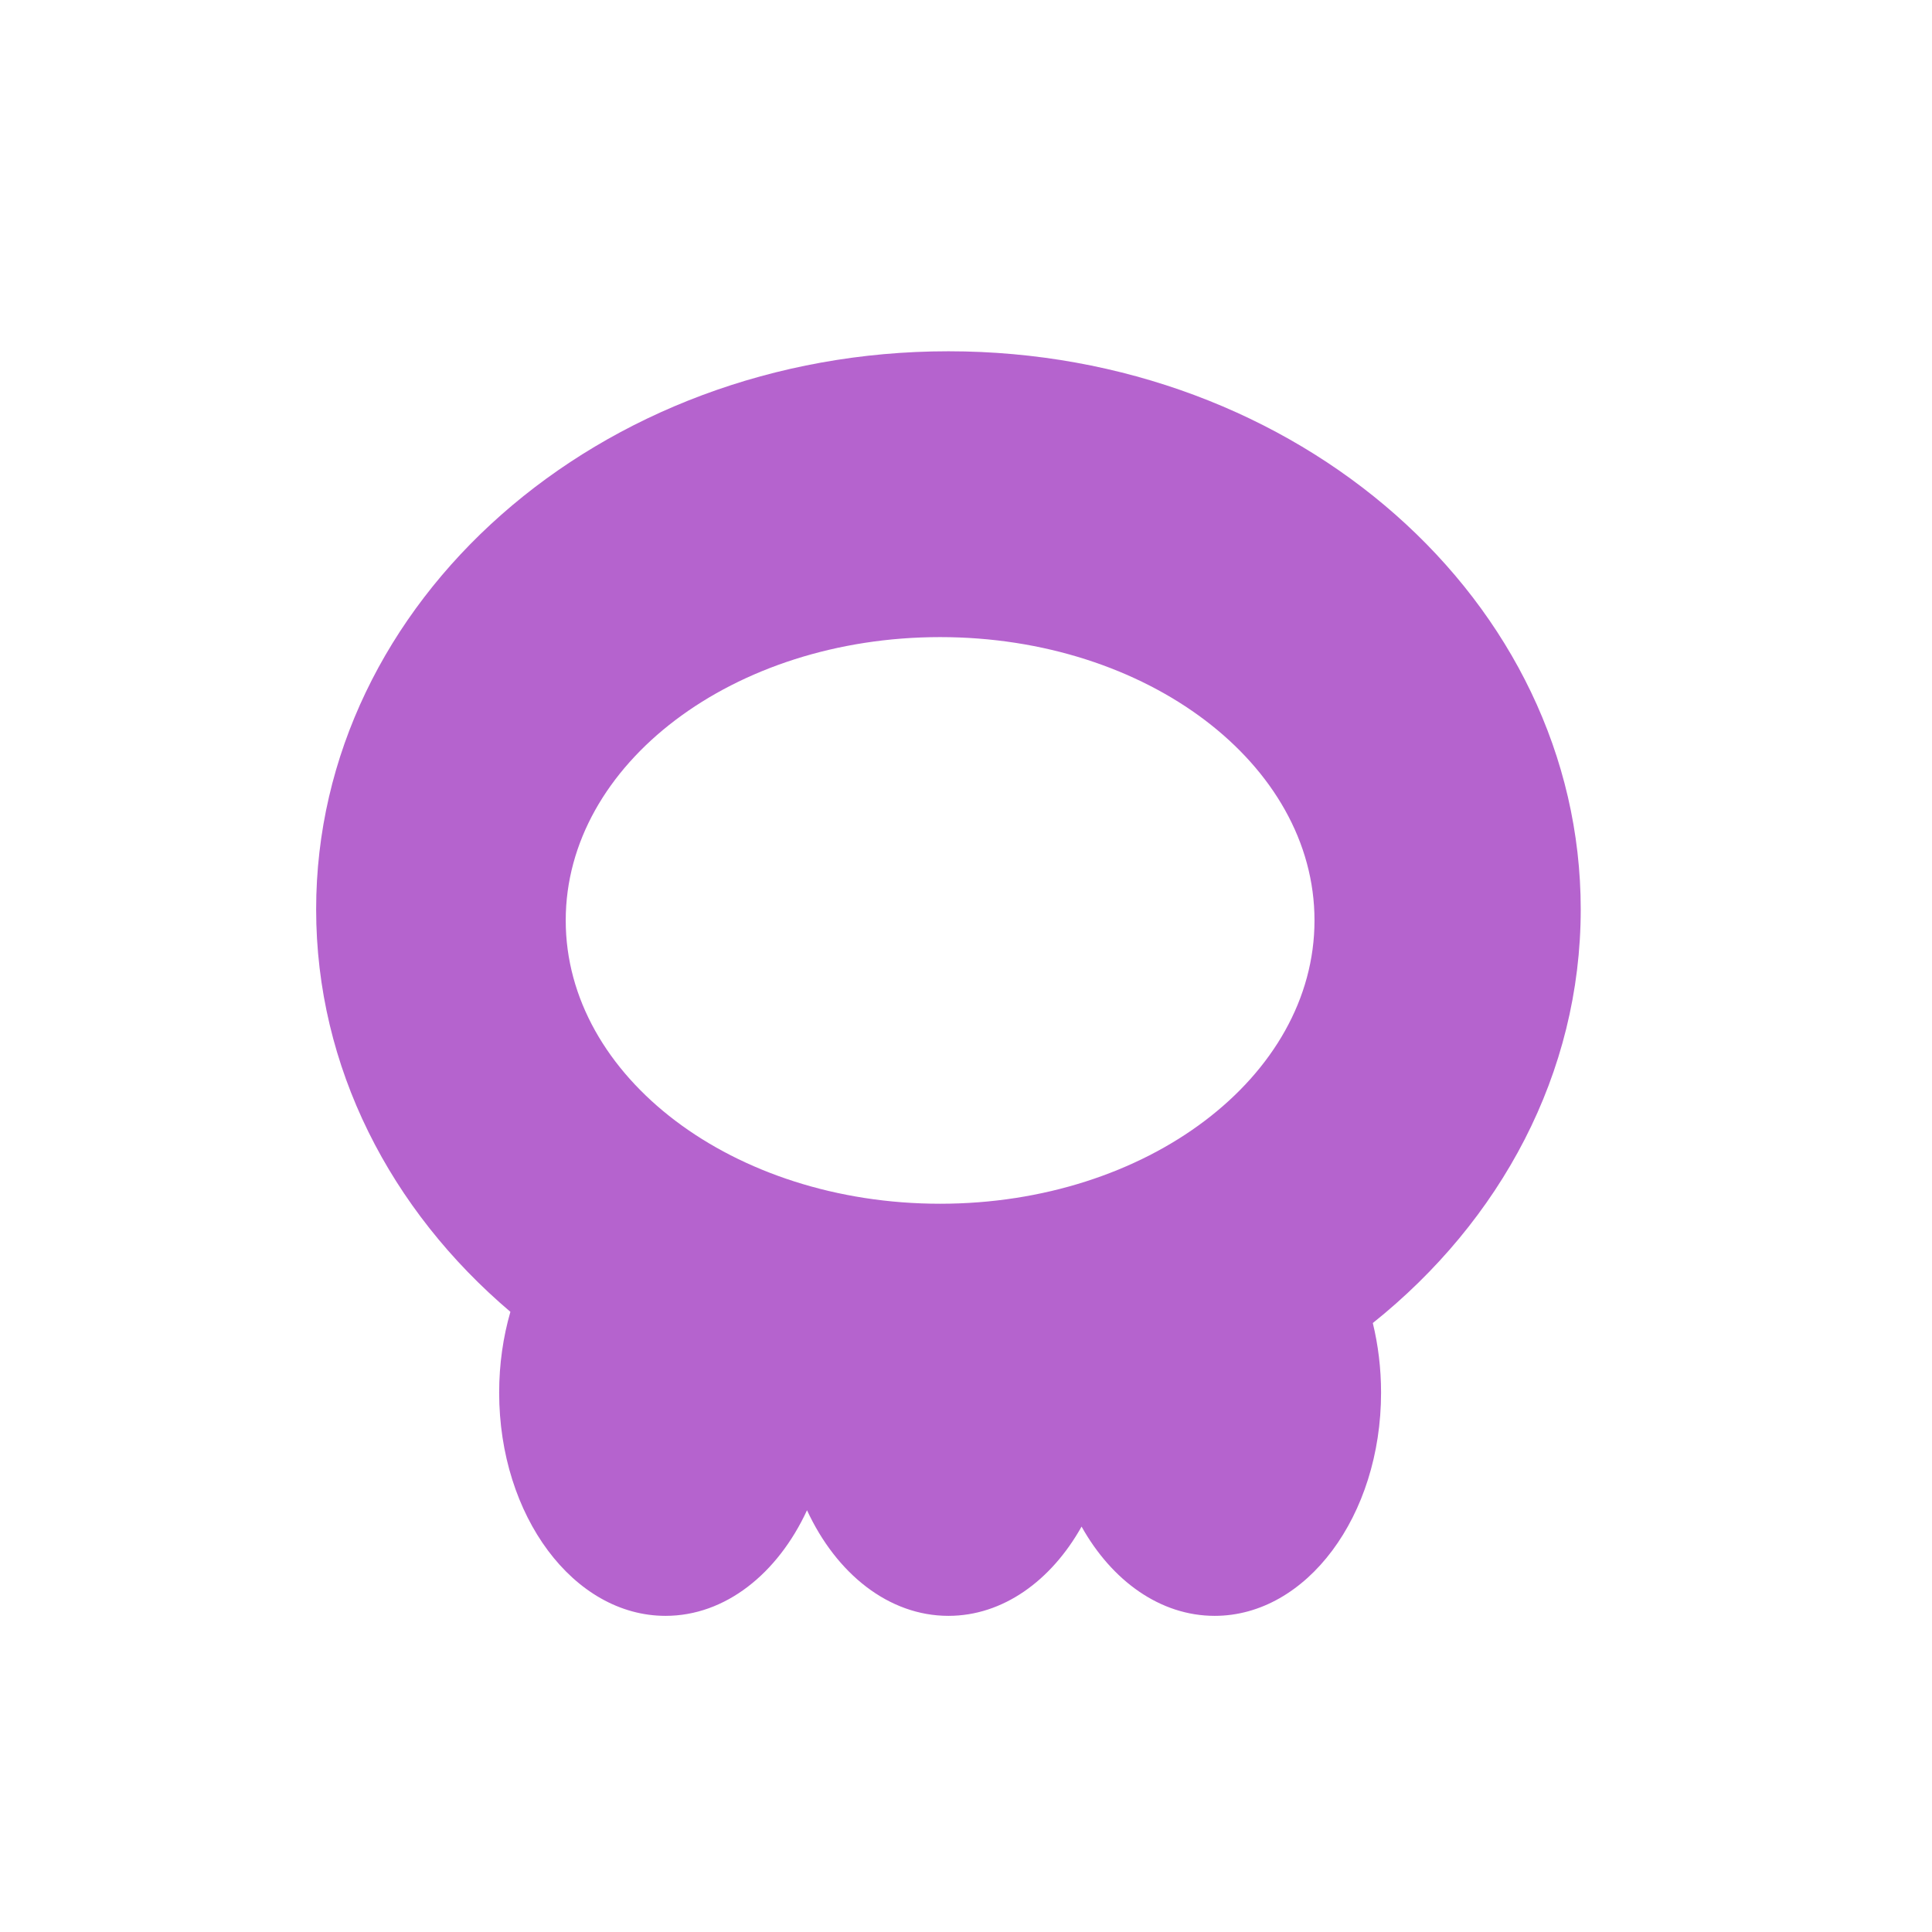 <svg width="55" height="55" viewBox="0 0 55 55" fill="none" xmlns="http://www.w3.org/2000/svg">
<path fill-rule="evenodd" clip-rule="evenodd" d="M18.947 46C20.647 46 22.138 44.799 22.974 42.994C23.809 44.799 25.3 46 27 46C28.549 46 29.925 45.002 30.79 43.459C31.654 45.002 33.029 46 34.579 46C37.195 46 39.316 43.155 39.316 39.645C39.316 38.953 39.233 38.288 39.081 37.664C42.717 34.758 45 30.558 45 25.887C45 17.113 36.941 10 27 10C17.059 10 9 17.113 9 25.887C9 30.389 11.122 34.454 14.53 37.345C14.324 38.058 14.21 38.834 14.21 39.645C14.21 43.155 16.331 46 18.947 46ZM26.763 34.268C32.649 34.268 37.421 30.657 37.421 26.202C37.421 21.748 32.649 18.137 26.763 18.137C20.877 18.137 16.105 21.748 16.105 26.202C16.105 30.657 20.877 34.268 26.763 34.268Z" fill="#B563CE"/>
</svg>
